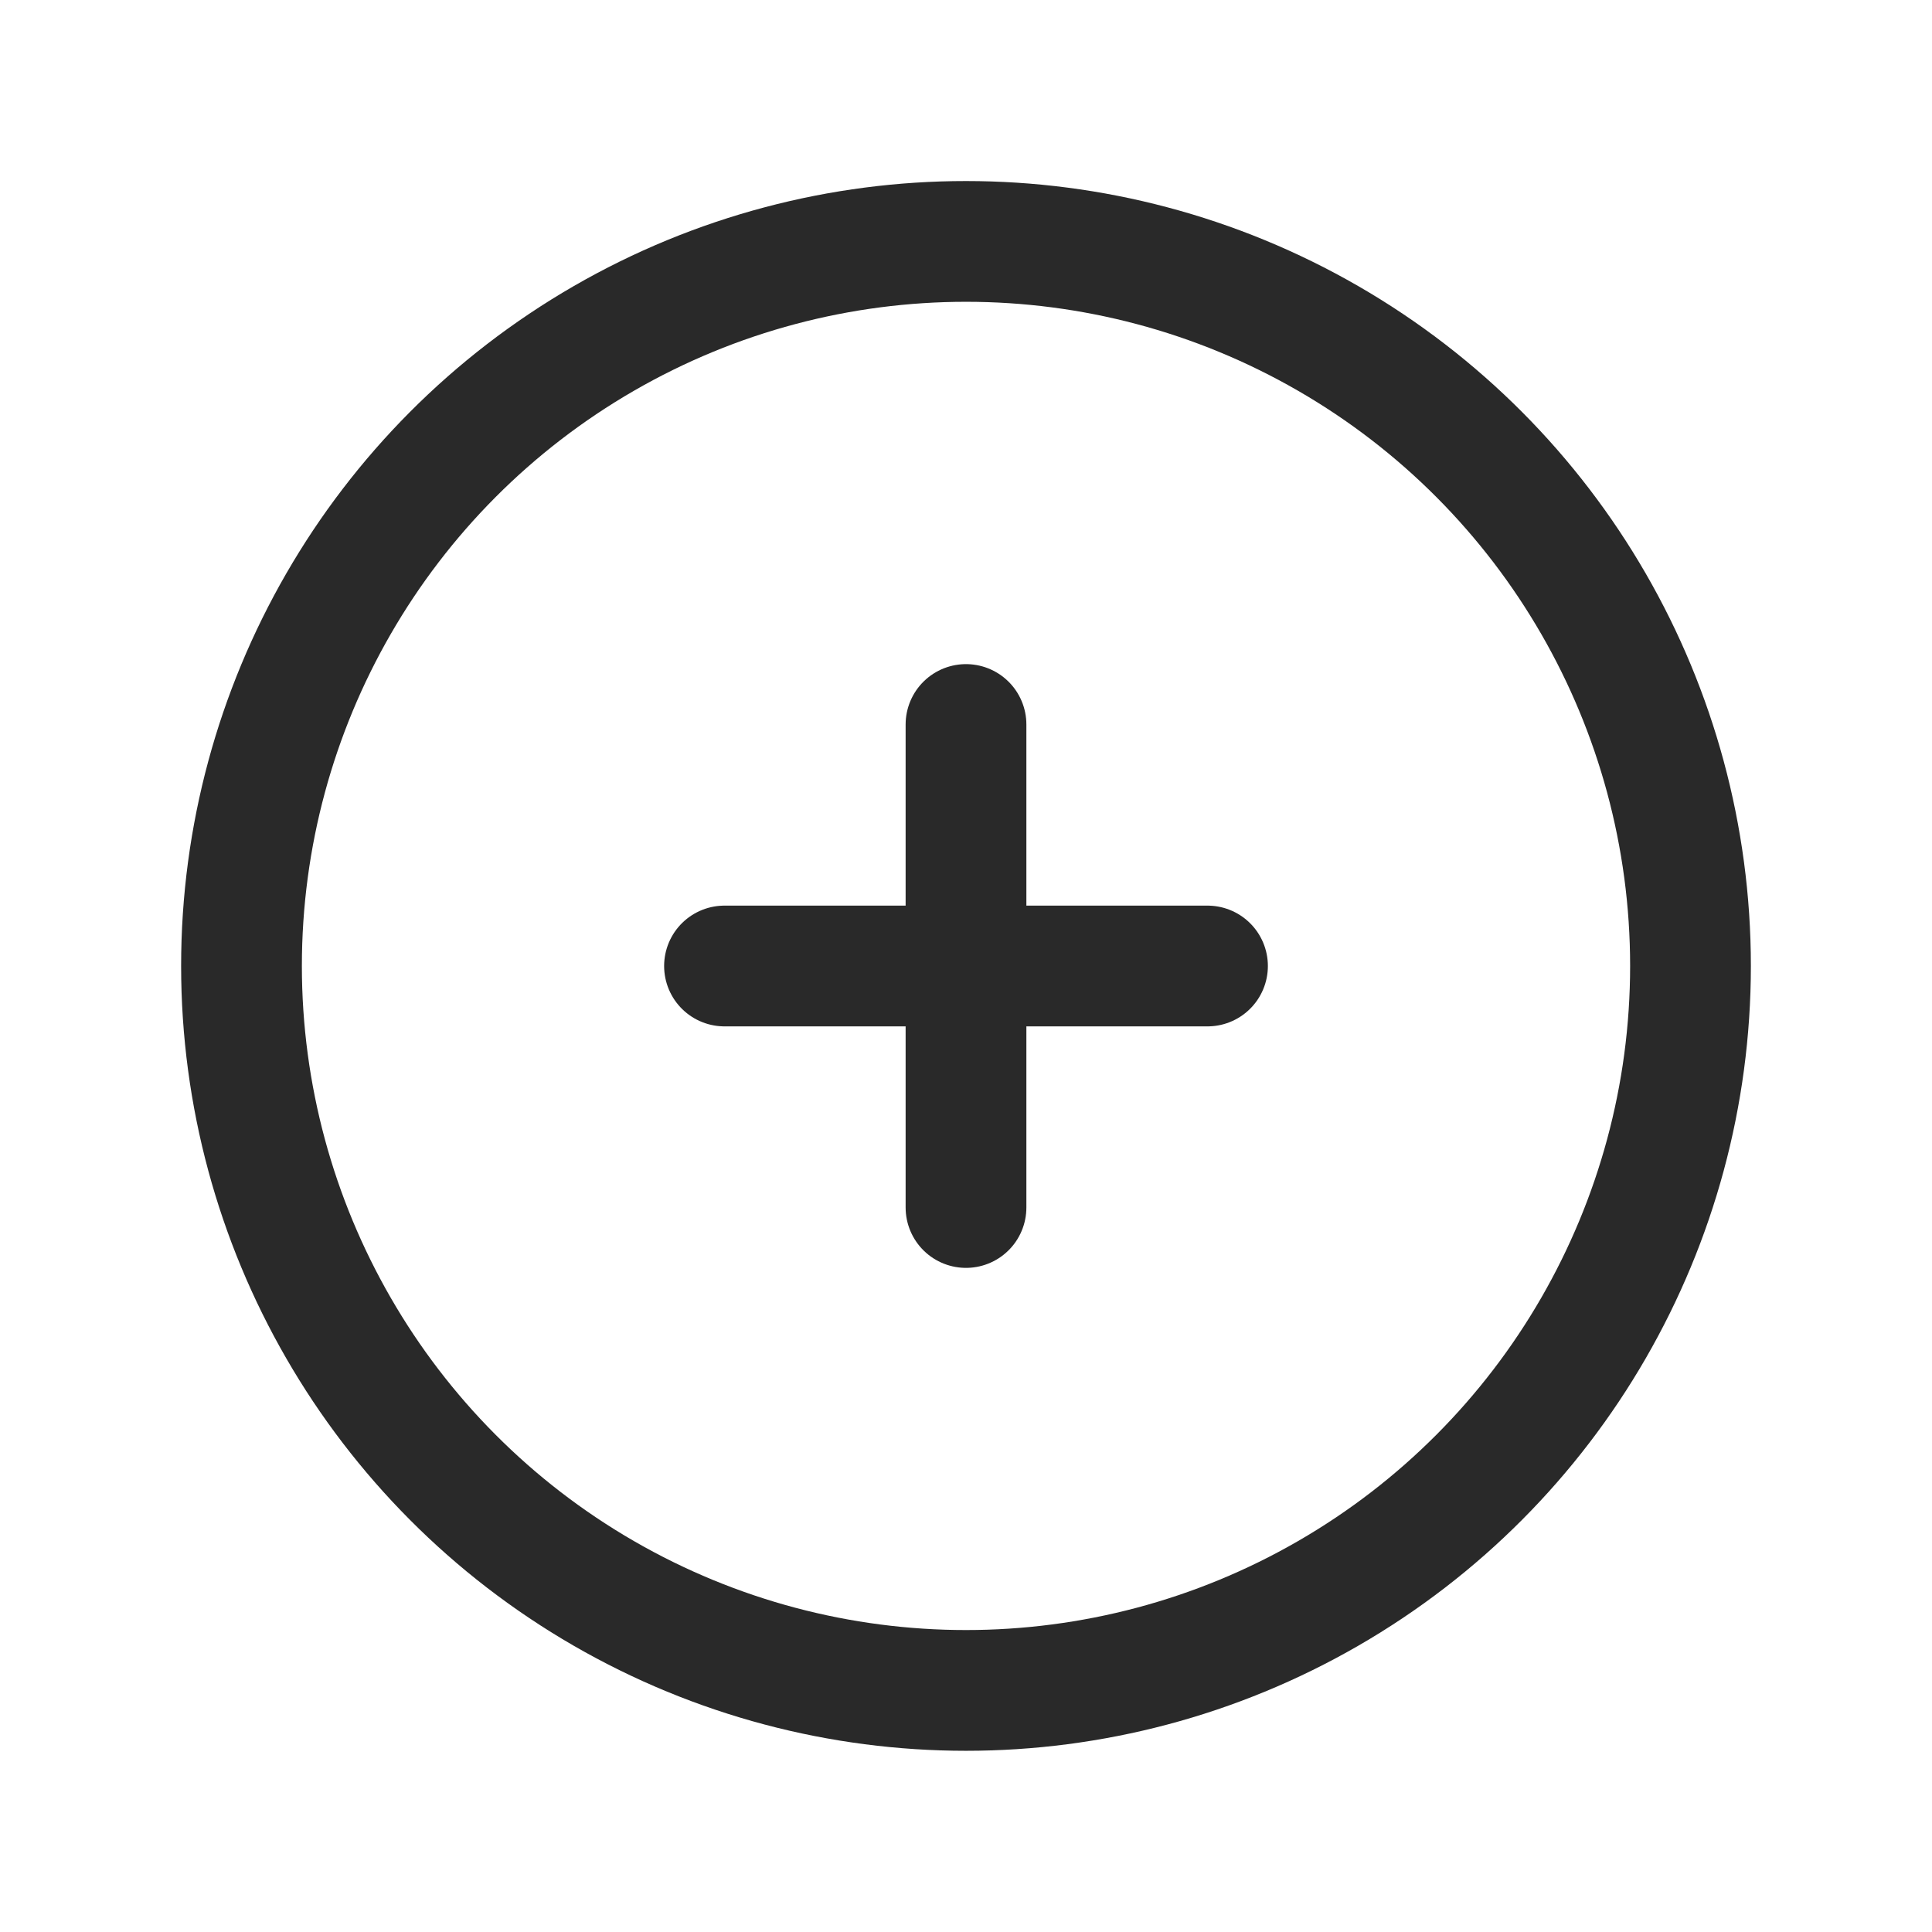 <svg width="24" height="24" viewBox="0 0 24 24" fill="none" xmlns="http://www.w3.org/2000/svg">
<g clip-path="url(#clip0_429_8996)">
<circle cx="12" cy="11.999" r="9" stroke="#292929" stroke-width="1.5" stroke-linecap="round" stroke-linejoin="round"/>
<path d="M12 9V15" stroke="#292929" stroke-width="1.5" stroke-linecap="round" stroke-linejoin="round"/>
<path d="M9 12H15" stroke="#292929" stroke-width="1.5" stroke-linecap="round" stroke-linejoin="round"/>
</g>
<defs>
<clipPath id="clip0_429_8996">
<rect width="24" height="24" fill="white"/>
</clipPath>
</defs>
</svg>
